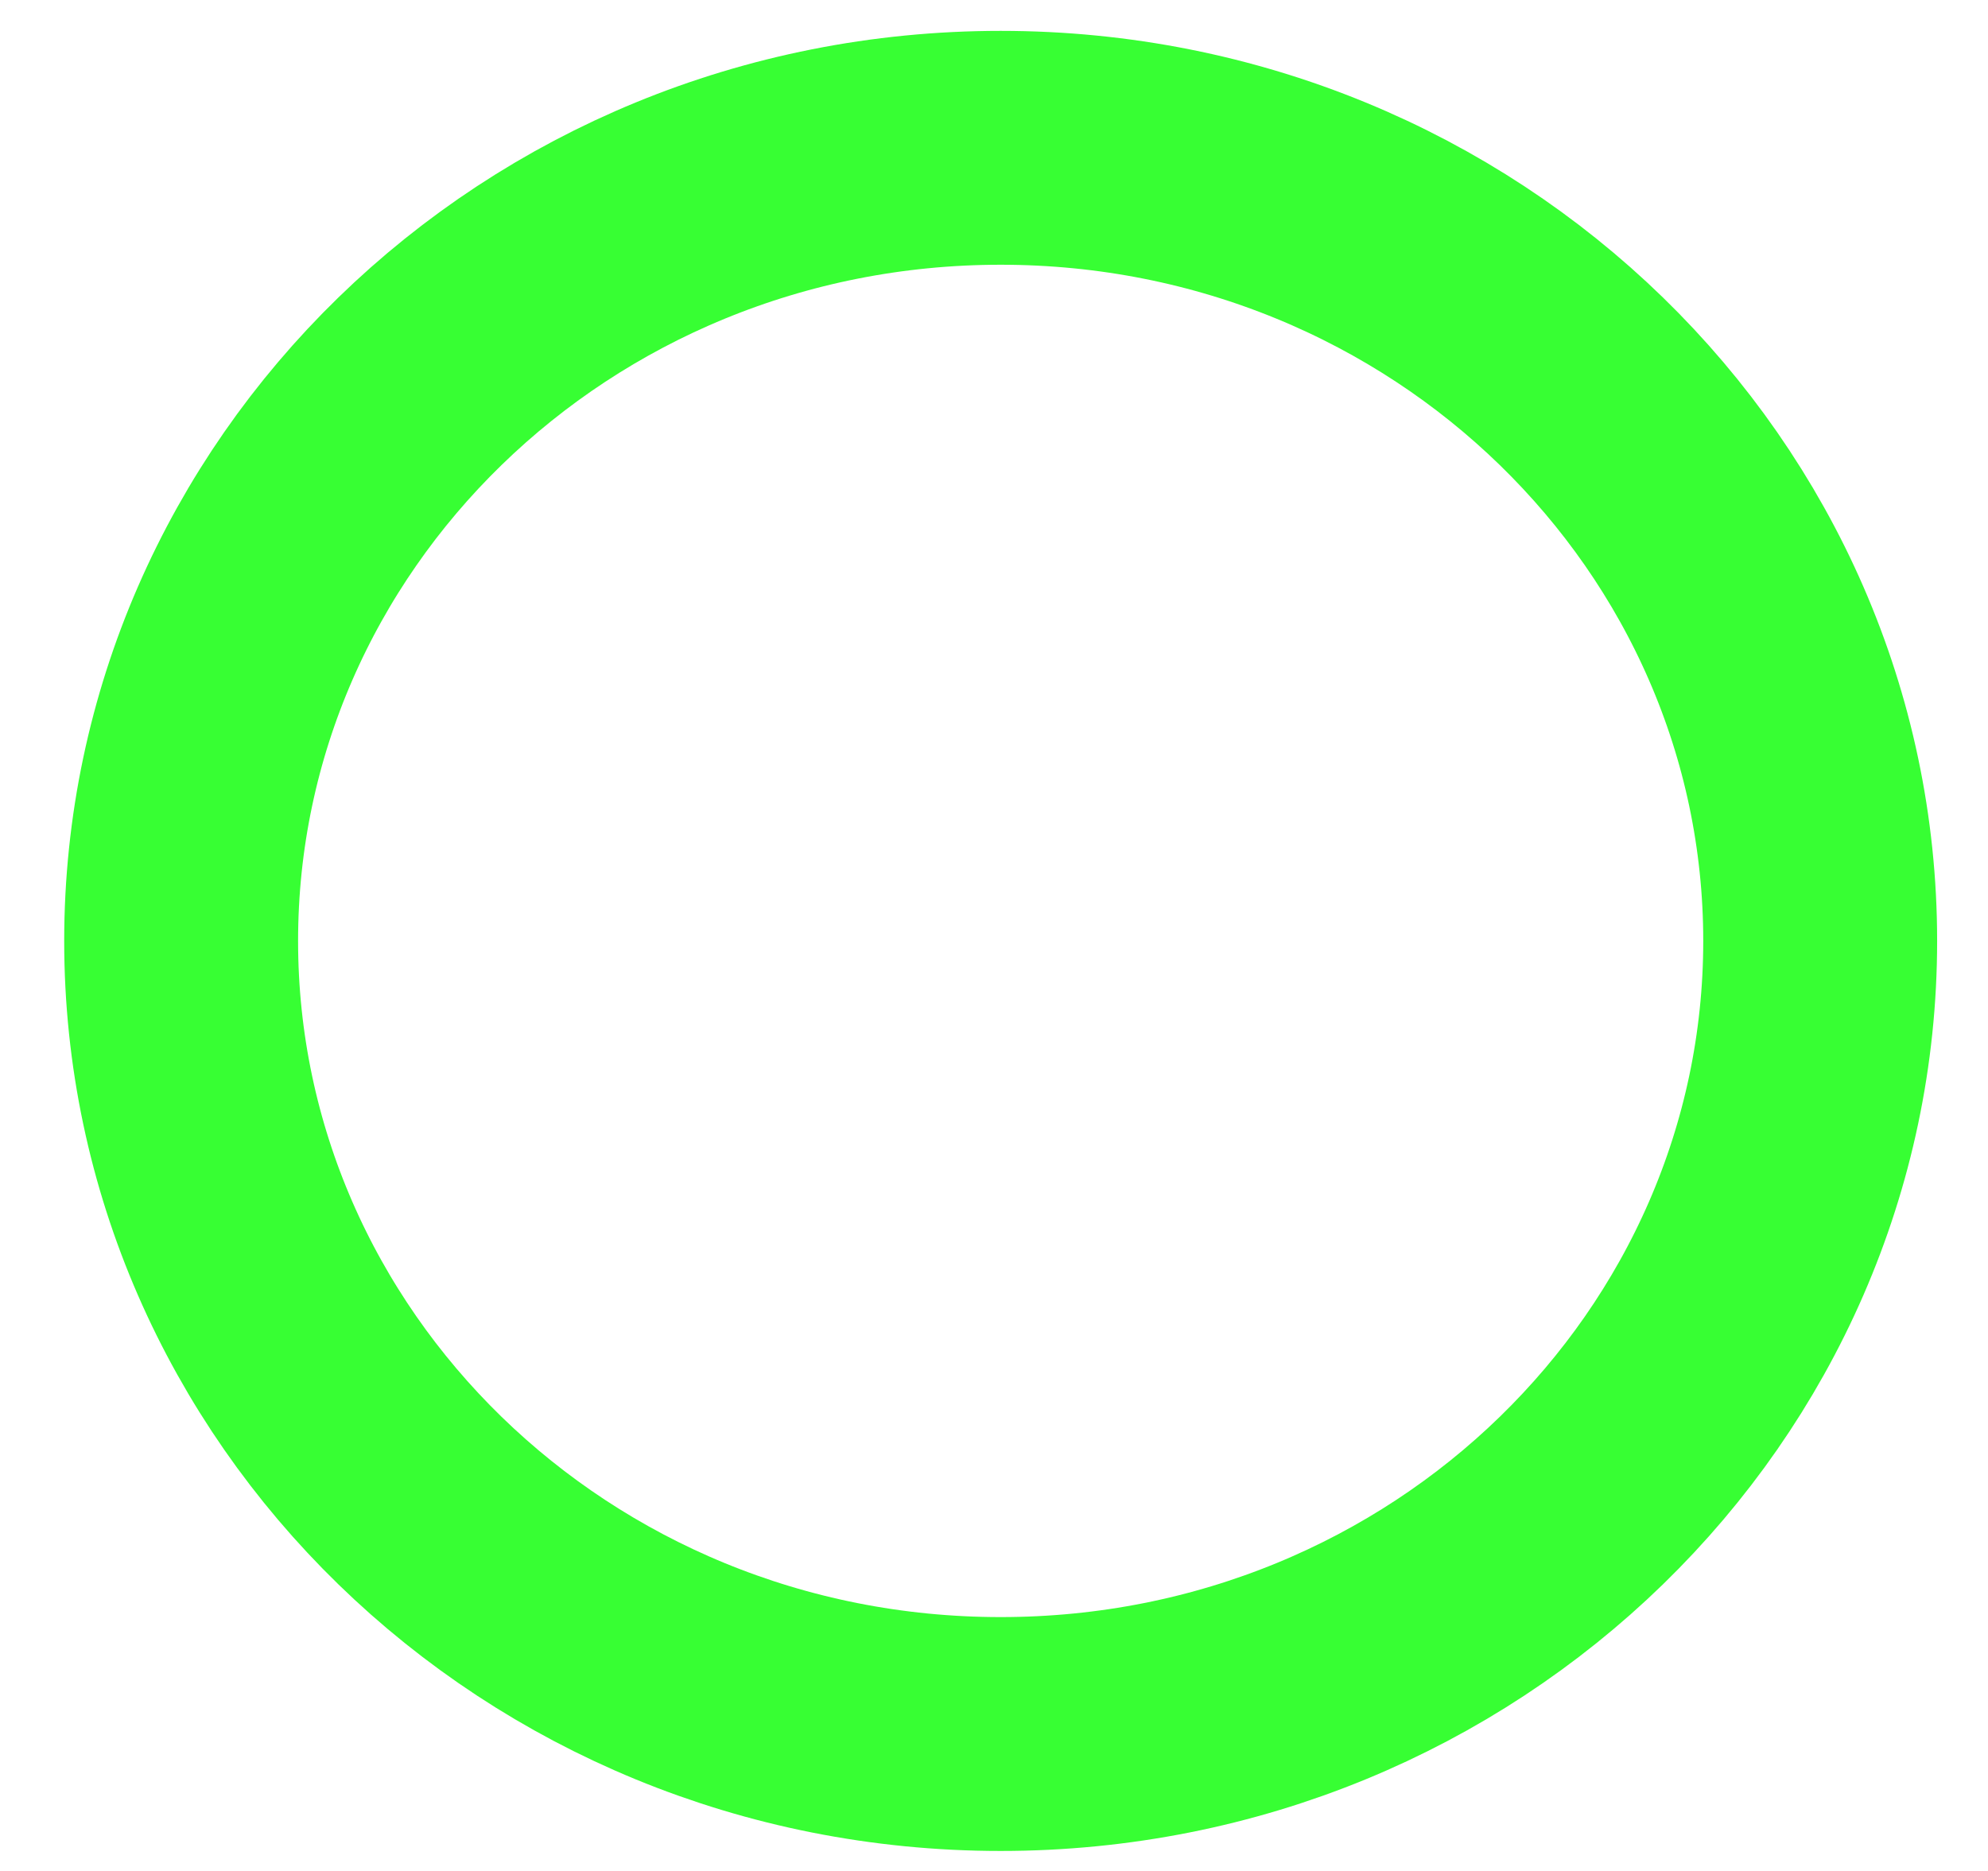 <svg width="17" height="16" viewBox="0 0 17 16" fill="none" xmlns="http://www.w3.org/2000/svg">
<path d="M15.565 8.047C15.565 11.766 12.455 14.829 8.557 14.829C4.659 14.829 1.549 11.766 1.549 8.047C1.549 4.327 4.659 1.264 8.557 1.264C12.455 1.264 15.565 4.327 15.565 8.047Z" stroke="#05FF00" stroke-opacity="0.8" stroke-width="2"/>
</svg>
